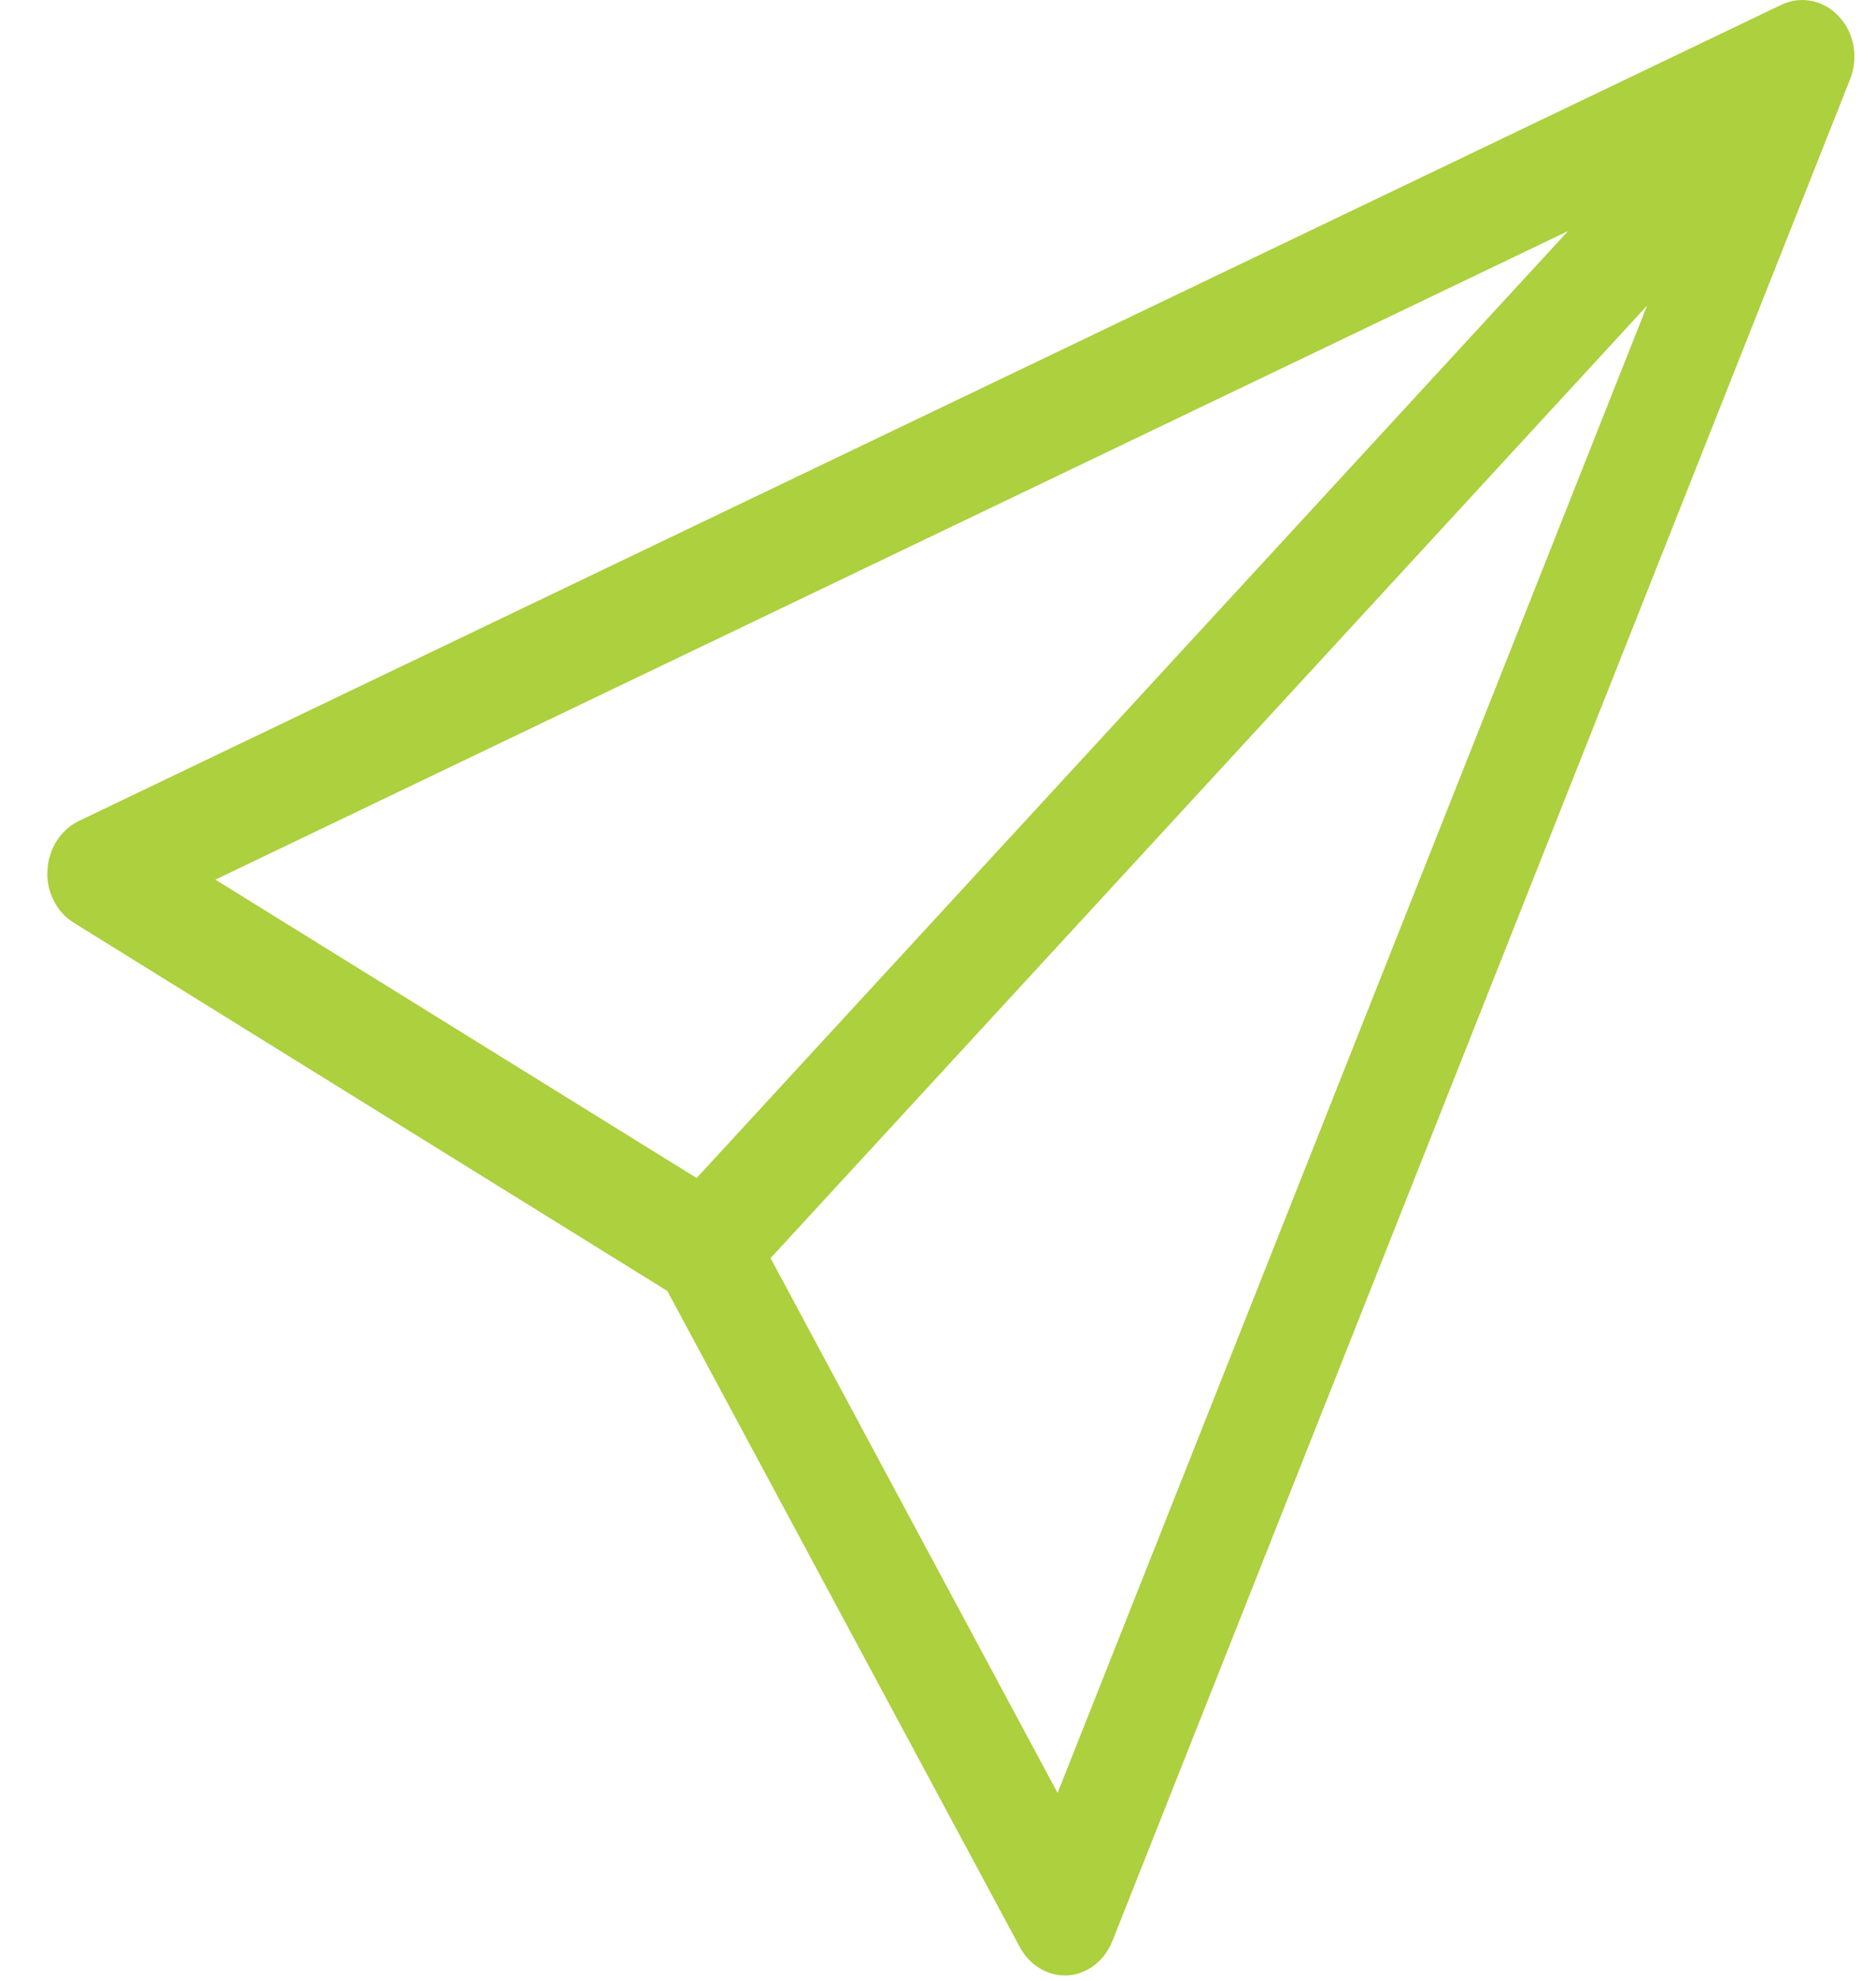 <?xml version="1.0" encoding="UTF-8"?>
<svg width="36px" height="38px" viewBox="0 0 36 38" version="1.1" xmlns="http://www.w3.org/2000/svg" xmlns:xlink="http://www.w3.org/1999/xlink">
    <!-- Generator: Sketch 52.3 (67297) - http://www.bohemiancoding.com/sketch -->
    <title>paper-plane</title>
    <desc>Created with Sketch.</desc>
    <g id="Page-1" stroke="none" stroke-width="1" fill="none" fill-rule="evenodd">
        <g id="Desktop-HD" transform="translate(-1007, -2460)" fill="#ACD03E" fill-rule="nonzero">
            <g id="Group-5" transform="translate(156, 1673)">
                <g id="Group-18" transform="translate(0, 731)">
                    <g id="Subscribe-section" transform="translate(842, 56)">
                        <g id="Subscription-Section">
                            <g id="Group-8" transform="translate(9.908, 0)">
                                <g id="paper-plane" transform="translate(-0, 0)">
                                    <path d="M34.381,0.317 C34.093,0.002 33.649,-0.087 33.279,0.09 L0.601,15.751 C0.253,15.92 0.024,16.284 0.002,16.697 C-0.021,17.109 0.179,17.497 0.504,17.699 L11.898,24.765 L18.663,37.353 C18.84,37.685 19.173,37.895 19.52,37.895 C19.542,37.895 19.557,37.895 19.579,37.895 C19.956,37.87 20.282,37.62 20.437,37.24 L34.595,1.521 C34.758,1.109 34.677,0.632 34.381,0.317 Z M29.183,4.432 L12.46,22.598 L3.225,16.874 L29.183,4.432 Z M19.387,34.394 L13.879,24.135 L30.699,5.863 L19.387,34.394 Z" id="Shape"></path>
                                </g>
                            </g>
                        </g>
                    </g>
                </g>
            </g>
        </g>
    </g>
</svg>